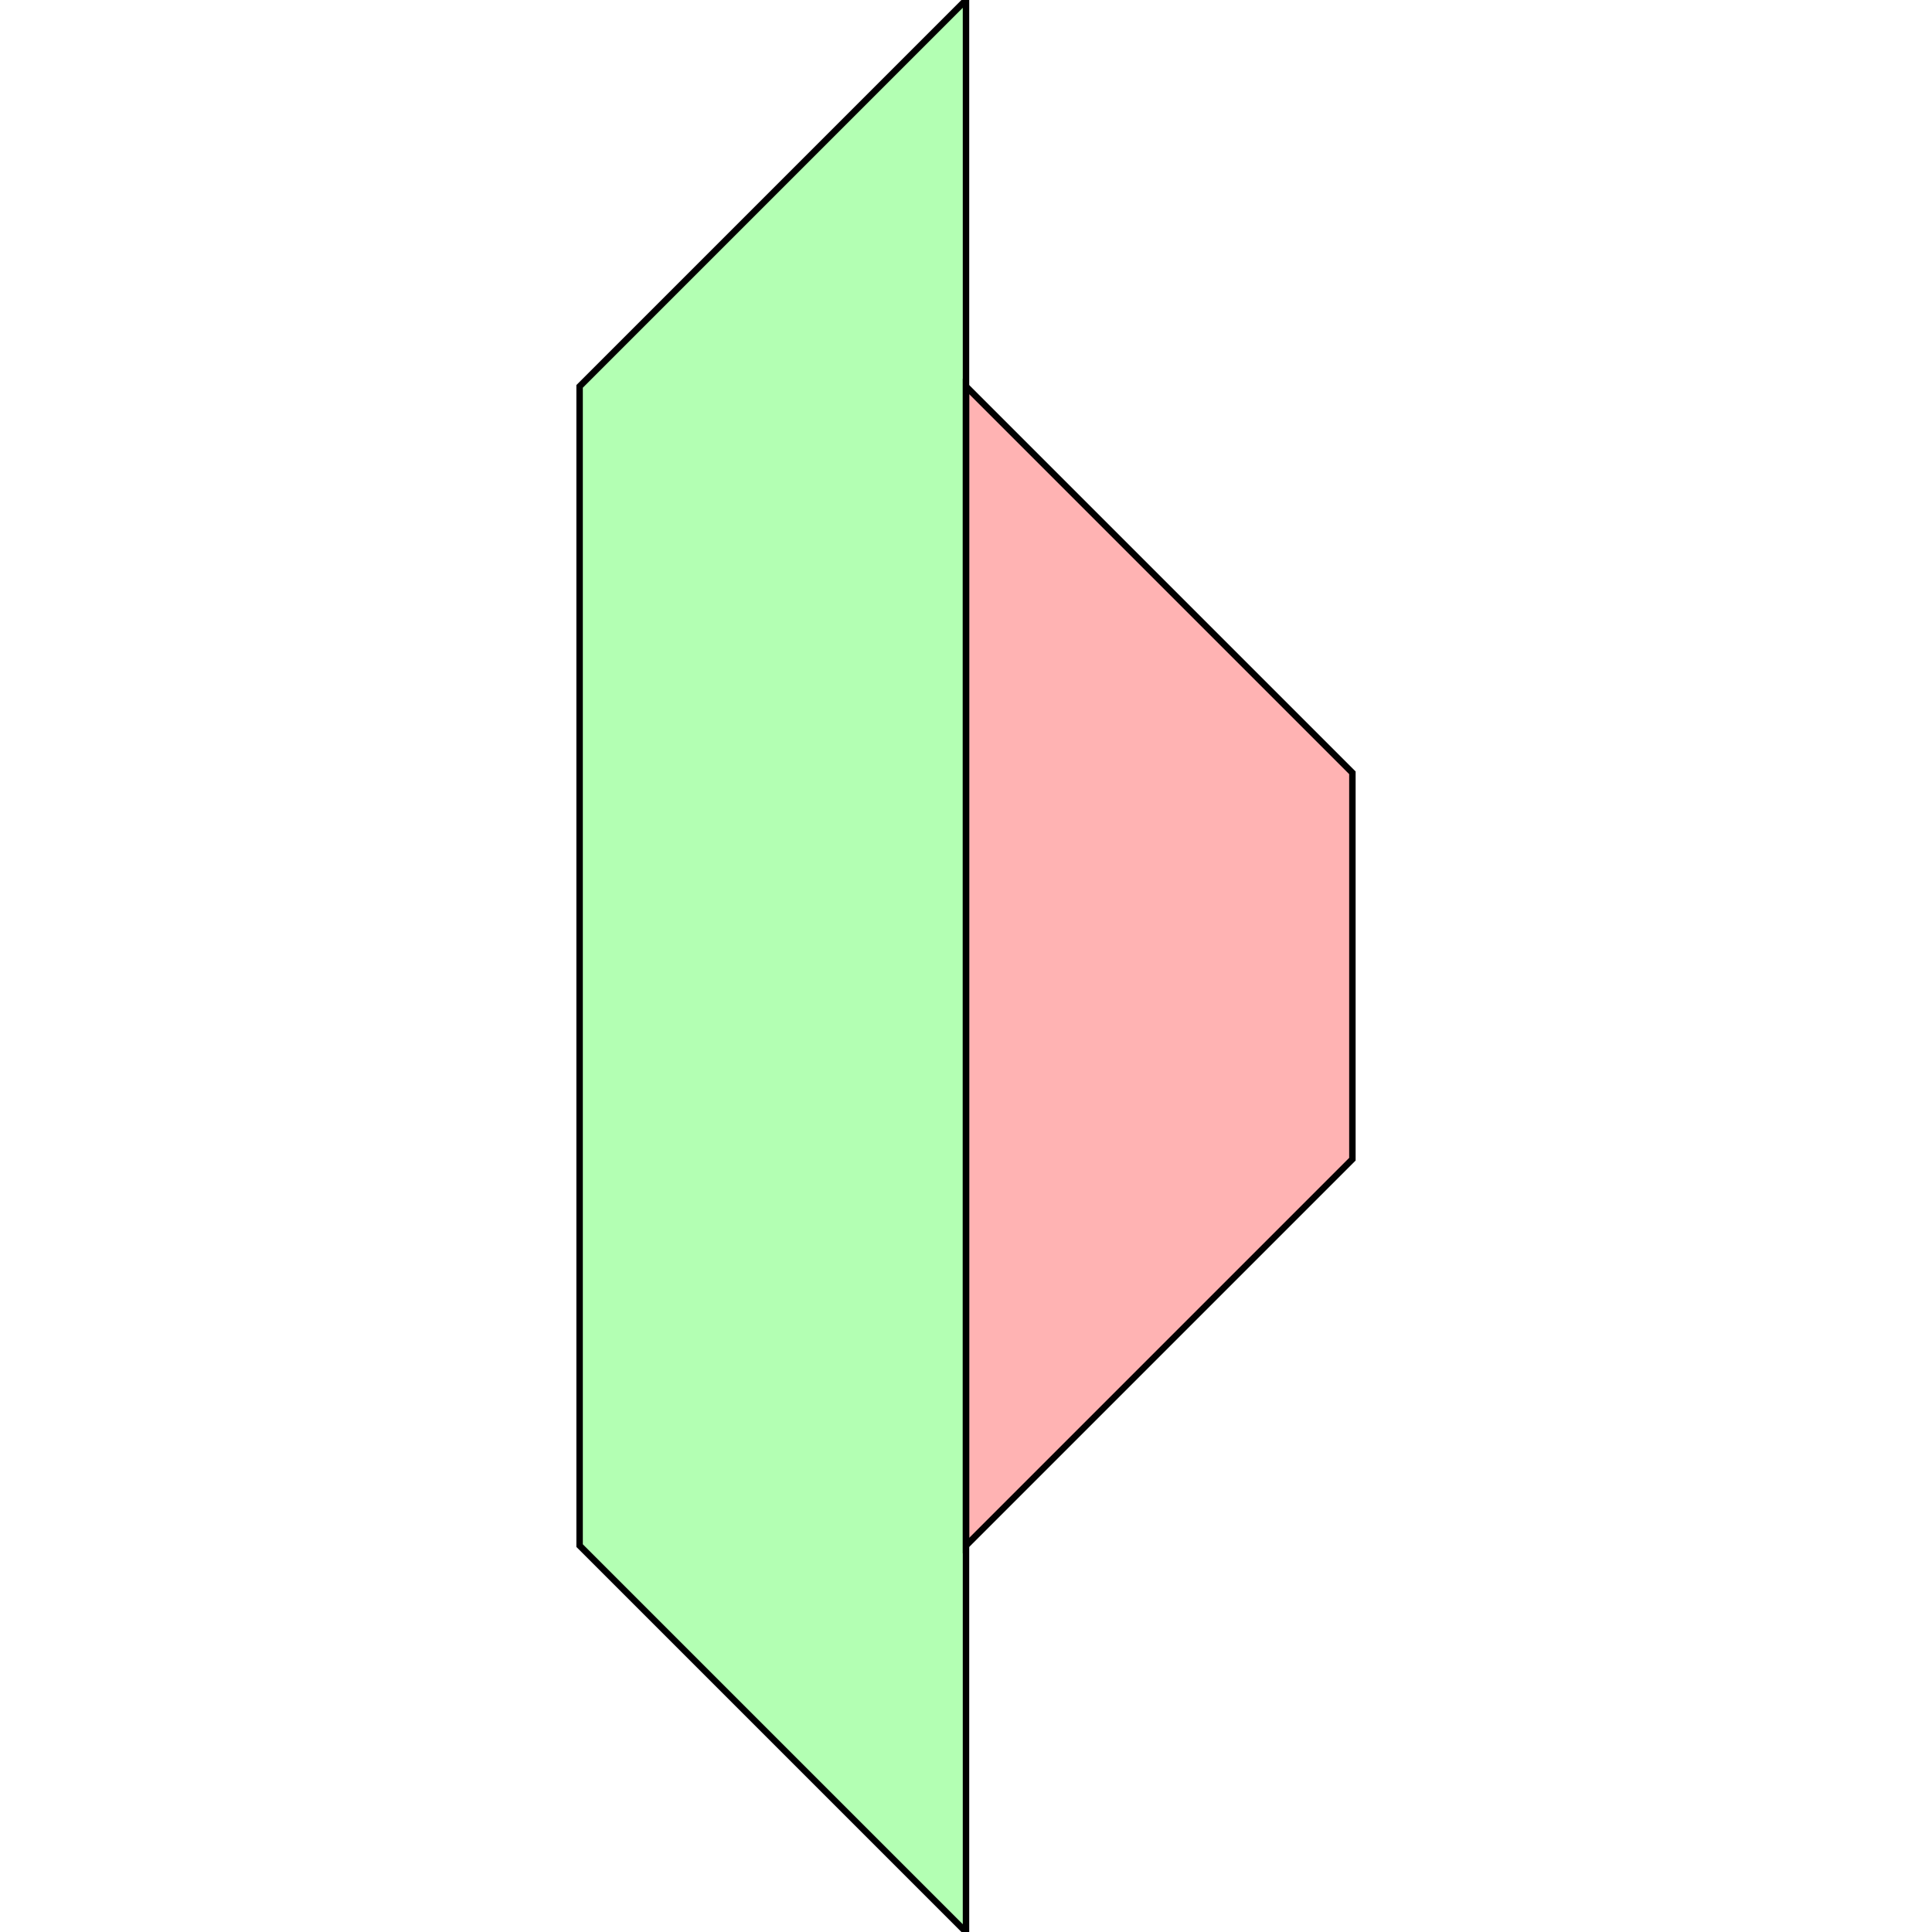 <?xml version="1.0" standalone="no"?>
<!DOCTYPE svg PUBLIC "-//W3C//DTD SVG 1.1//EN"
"http://www.w3.org/Graphics/SVG/1.1/DTD/svg11.dtd">
<svg viewBox="0 0 300 300" version="1.1"
xmlns="http://www.w3.org/2000/svg"
xmlns:xlink="http://www.w3.org/1999/xlink">
<g fill-rule="evenodd"><path d="M 150,240 L 150,120 L 150,60 L 210,120 L 210,180 L 150,240 z " style="fill-opacity:0.3;fill:rgb(255,0,0);stroke:rgb(0,0,0);stroke-width:1"/></g>
<g fill-rule="evenodd"><path d="M 90,240 L 90,60 L 150,0 L 150,180 L 150,300 L 90,240 z " style="fill-opacity:0.3;fill:rgb(0,255,0);stroke:rgb(0,0,0);stroke-width:1"/></g>
</svg>
